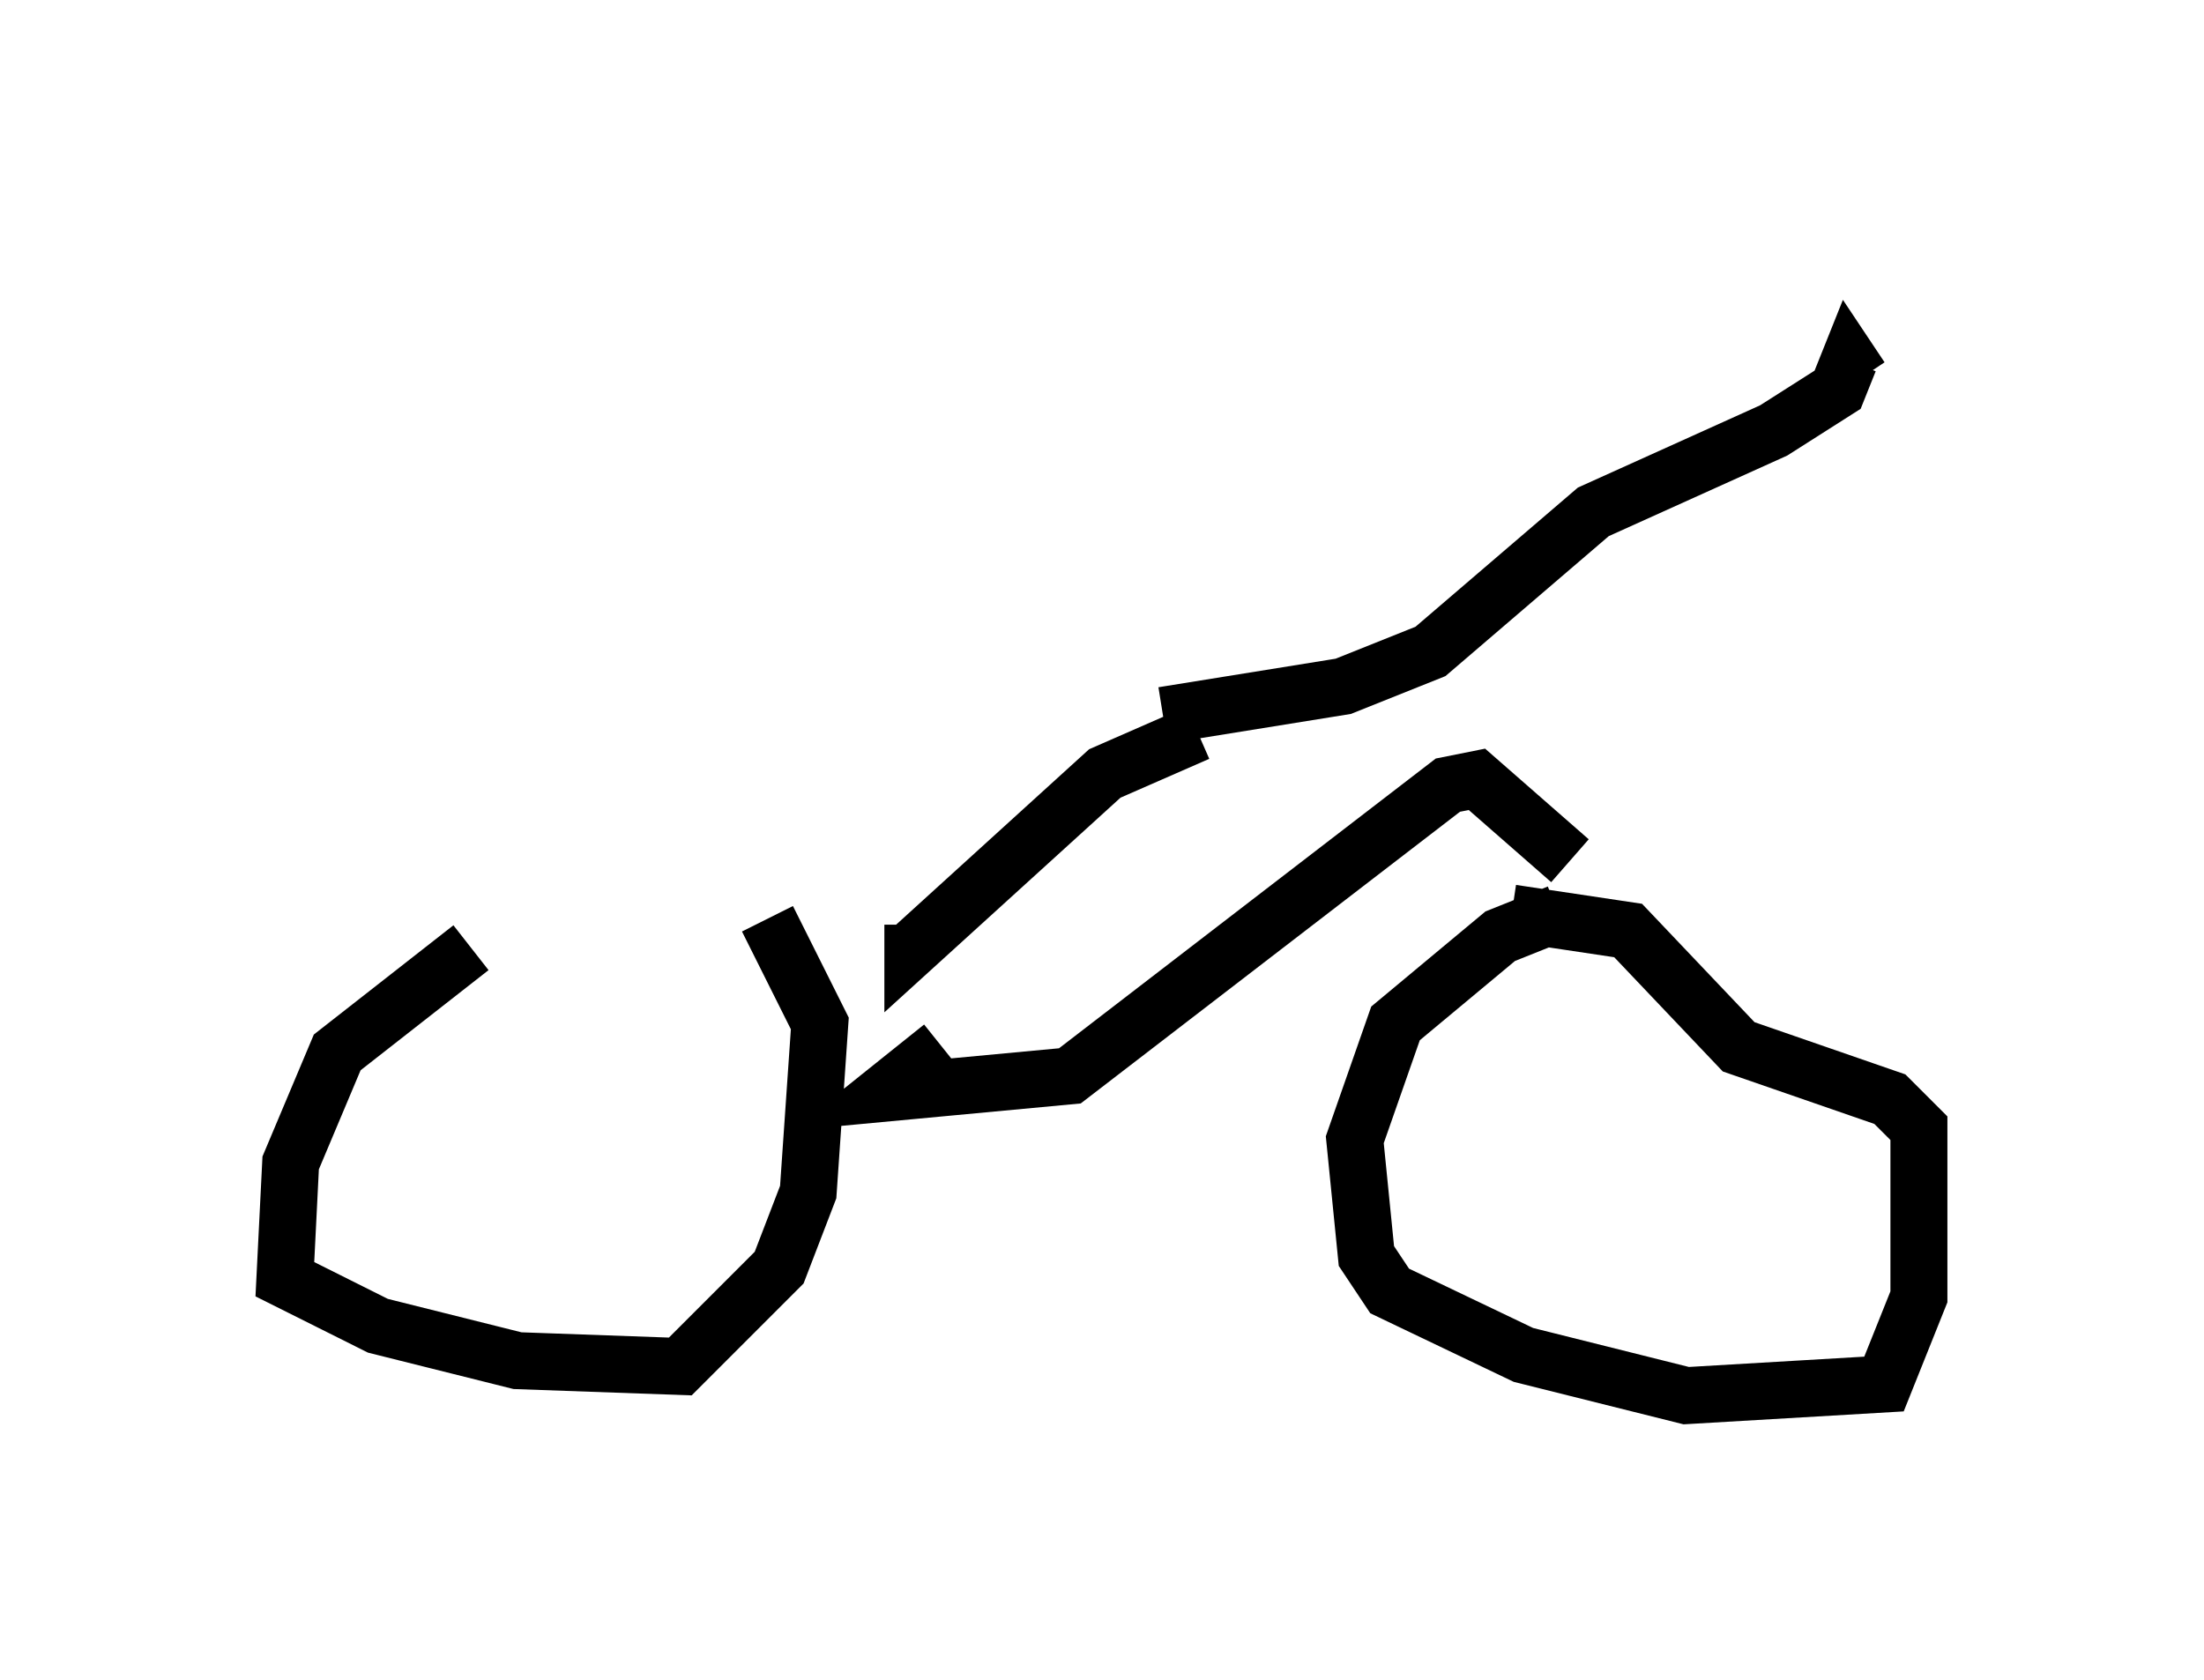 <?xml version="1.0" encoding="utf-8" ?>
<svg baseProfile="full" height="29.498" version="1.1" width="38.686" xmlns="http://www.w3.org/2000/svg" xmlns:ev="http://www.w3.org/2001/xml-events" xmlns:xlink="http://www.w3.org/1999/xlink"><defs /><rect fill="white" height="29.498" width="38.686" x="0" y="0" /><path d="M13.167, 16.638 m-4.9, 0.0 l-2.348, 1.838 -0.817, 1.94 l-0.102, 2.042 1.633, 0.817 l2.45, 0.613 2.858, 0.102 l1.735, -1.735 0.51, -1.327 l0.204, -2.96 -0.919, -1.838 m13.883, -0.102 l-1.021, 0.408 -1.838, 1.531 l-0.715, 2.042 0.204, 2.042 l0.408, 0.613 2.348, 1.123 l2.858, 0.715 3.471, -0.204 l0.613, -1.531 0.0, -2.96 l-0.51, -0.51 -2.654, -0.919 l-1.94, -2.042 -2.042, -0.306 m1.021, -0.919 l-1.633, -1.429 -0.51, 0.102 l-6.635, 5.104 -3.267, 0.306 l1.021, -0.817 m4.492, -5.513 l-1.633, 0.715 -3.369, 3.063 l0.0, -0.408 m4.39, -3.675 l3.165, -0.51 1.531, -0.613 l2.858, -2.45 3.165, -1.429 l1.123, -0.715 0.204, -0.51 l0.204, 0.306 m-0.306, -1.633 " fill="none" stroke="black" stroke-width="1" /></svg>